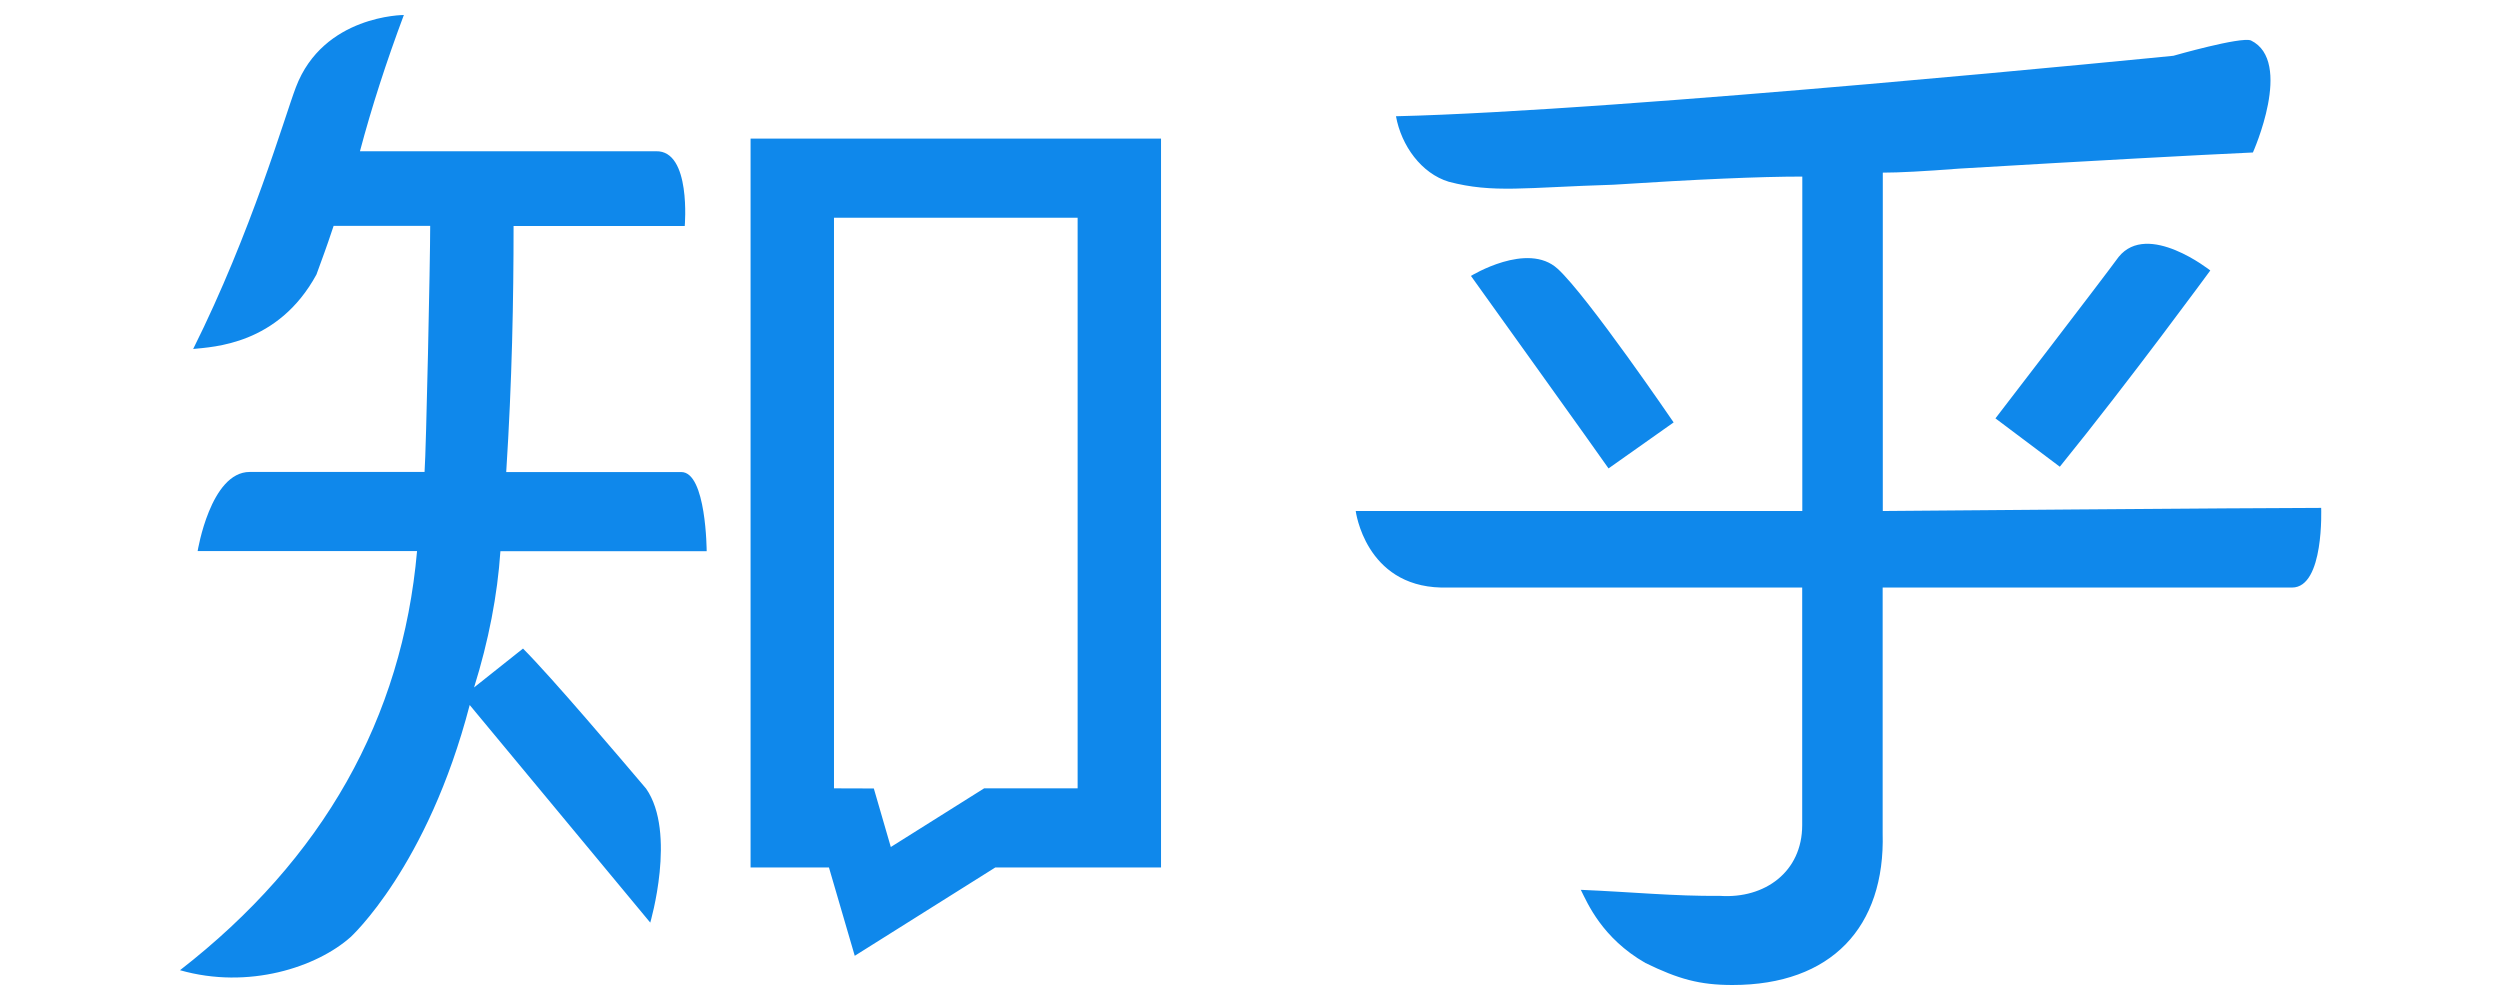 <svg xmlns="http://www.w3.org/2000/svg" width="500" height="200" viewBox="0 0 500 200"><path fill="#0F88EB" d="M114.115,170.487 L129.789,170.492 L134.95,188.161 L163.062,170.492 L196.205,170.492 L196.205,24.72 L114.115,24.72 L114.115,170.487 Z M130.796,40.545 L179.525,40.545 L179.525,154.666 L160.831,154.666 L142.162,166.402 L138.764,154.694 L130.798,154.669 L130.798,40.547 L130.796,40.545 Z M100.255,91.419 L65.244,91.419 C66.411,73.263 66.715,56.853 66.715,42.196 L100.949,42.196 C100.949,42.196 102.266,27.079 95.21,27.25 L35.99,27.25 C38.324,18.458 41.258,9.384 44.77,0 C44.77,0 28.66,0 23.174,14.453 C20.904,20.414 14.334,43.358 2.634,66.796 C6.574,66.367 19.609,66.003 27.286,51.914 C28.699,47.969 28.967,47.454 30.722,42.179 L50.038,42.179 C50.038,49.212 49.237,86.996 48.911,91.391 L13.94,91.391 C6.082,91.391 3.527,107.217 3.527,107.217 L47.41,107.217 C44.466,140.628 28.662,168.783 0,191.041 C13.711,194.961 27.375,190.419 34.127,184.406 C34.127,184.406 49.507,170.404 57.94,138.003 L94.05,181.52 C94.05,181.52 99.345,163.503 93.219,154.724 C88.144,148.746 74.443,132.573 68.601,126.711 L58.815,134.488 C61.734,125.122 63.49,116.026 64.083,107.234 L105.335,107.234 C105.335,107.234 105.277,91.409 100.255,91.409 L100.255,91.419 Z M375.963,90.343 C389.904,73.16 406.058,51.097 406.058,51.097 C406.058,51.097 393.581,41.18 387.737,48.374 C383.724,53.838 363.089,80.674 363.089,80.674 L375.963,90.345 L375.963,90.343 Z M275.526,50.754 C269.5,45.228 258.189,52.185 258.189,52.185 C258.189,52.185 284.635,89.067 285.706,90.682 L298.726,81.483 C298.726,81.483 281.552,56.282 275.534,50.754 L275.526,50.754 Z M428.256,98.577 C415.022,98.577 340.656,99.203 340.56,99.203 L340.56,31.528 C343.778,31.528 348.873,31.262 355.849,30.722 C383.201,29.107 402.776,28.041 414.581,27.497 C414.581,27.497 422.755,9.279 414.185,5.089 C412.129,4.295 398.681,8.155 398.681,8.155 C398.681,8.155 288.122,19.205 243.195,20.249 C244.266,26.159 248.292,31.691 253.752,33.351 C262.66,35.682 268.935,34.487 286.644,33.945 C303.261,32.873 315.874,32.315 324.461,32.315 L324.461,99.197 L235.144,99.197 C235.144,99.197 237.028,114.143 252.21,114.507 L324.439,114.507 L324.439,162.026 C324.439,171.384 316.949,176.757 308.058,176.178 C298.636,176.251 290.606,175.406 280.162,174.965 C281.496,177.624 284.396,184.606 293.085,189.598 C299.696,192.818 303.908,194 310.495,194 C330.275,194 341.052,182.421 340.532,163.636 L340.532,114.51 L422.408,114.51 C428.888,114.51 428.233,98.573 428.233,98.573 L428.256,98.577 Z" transform="translate(36 3)"/></svg>